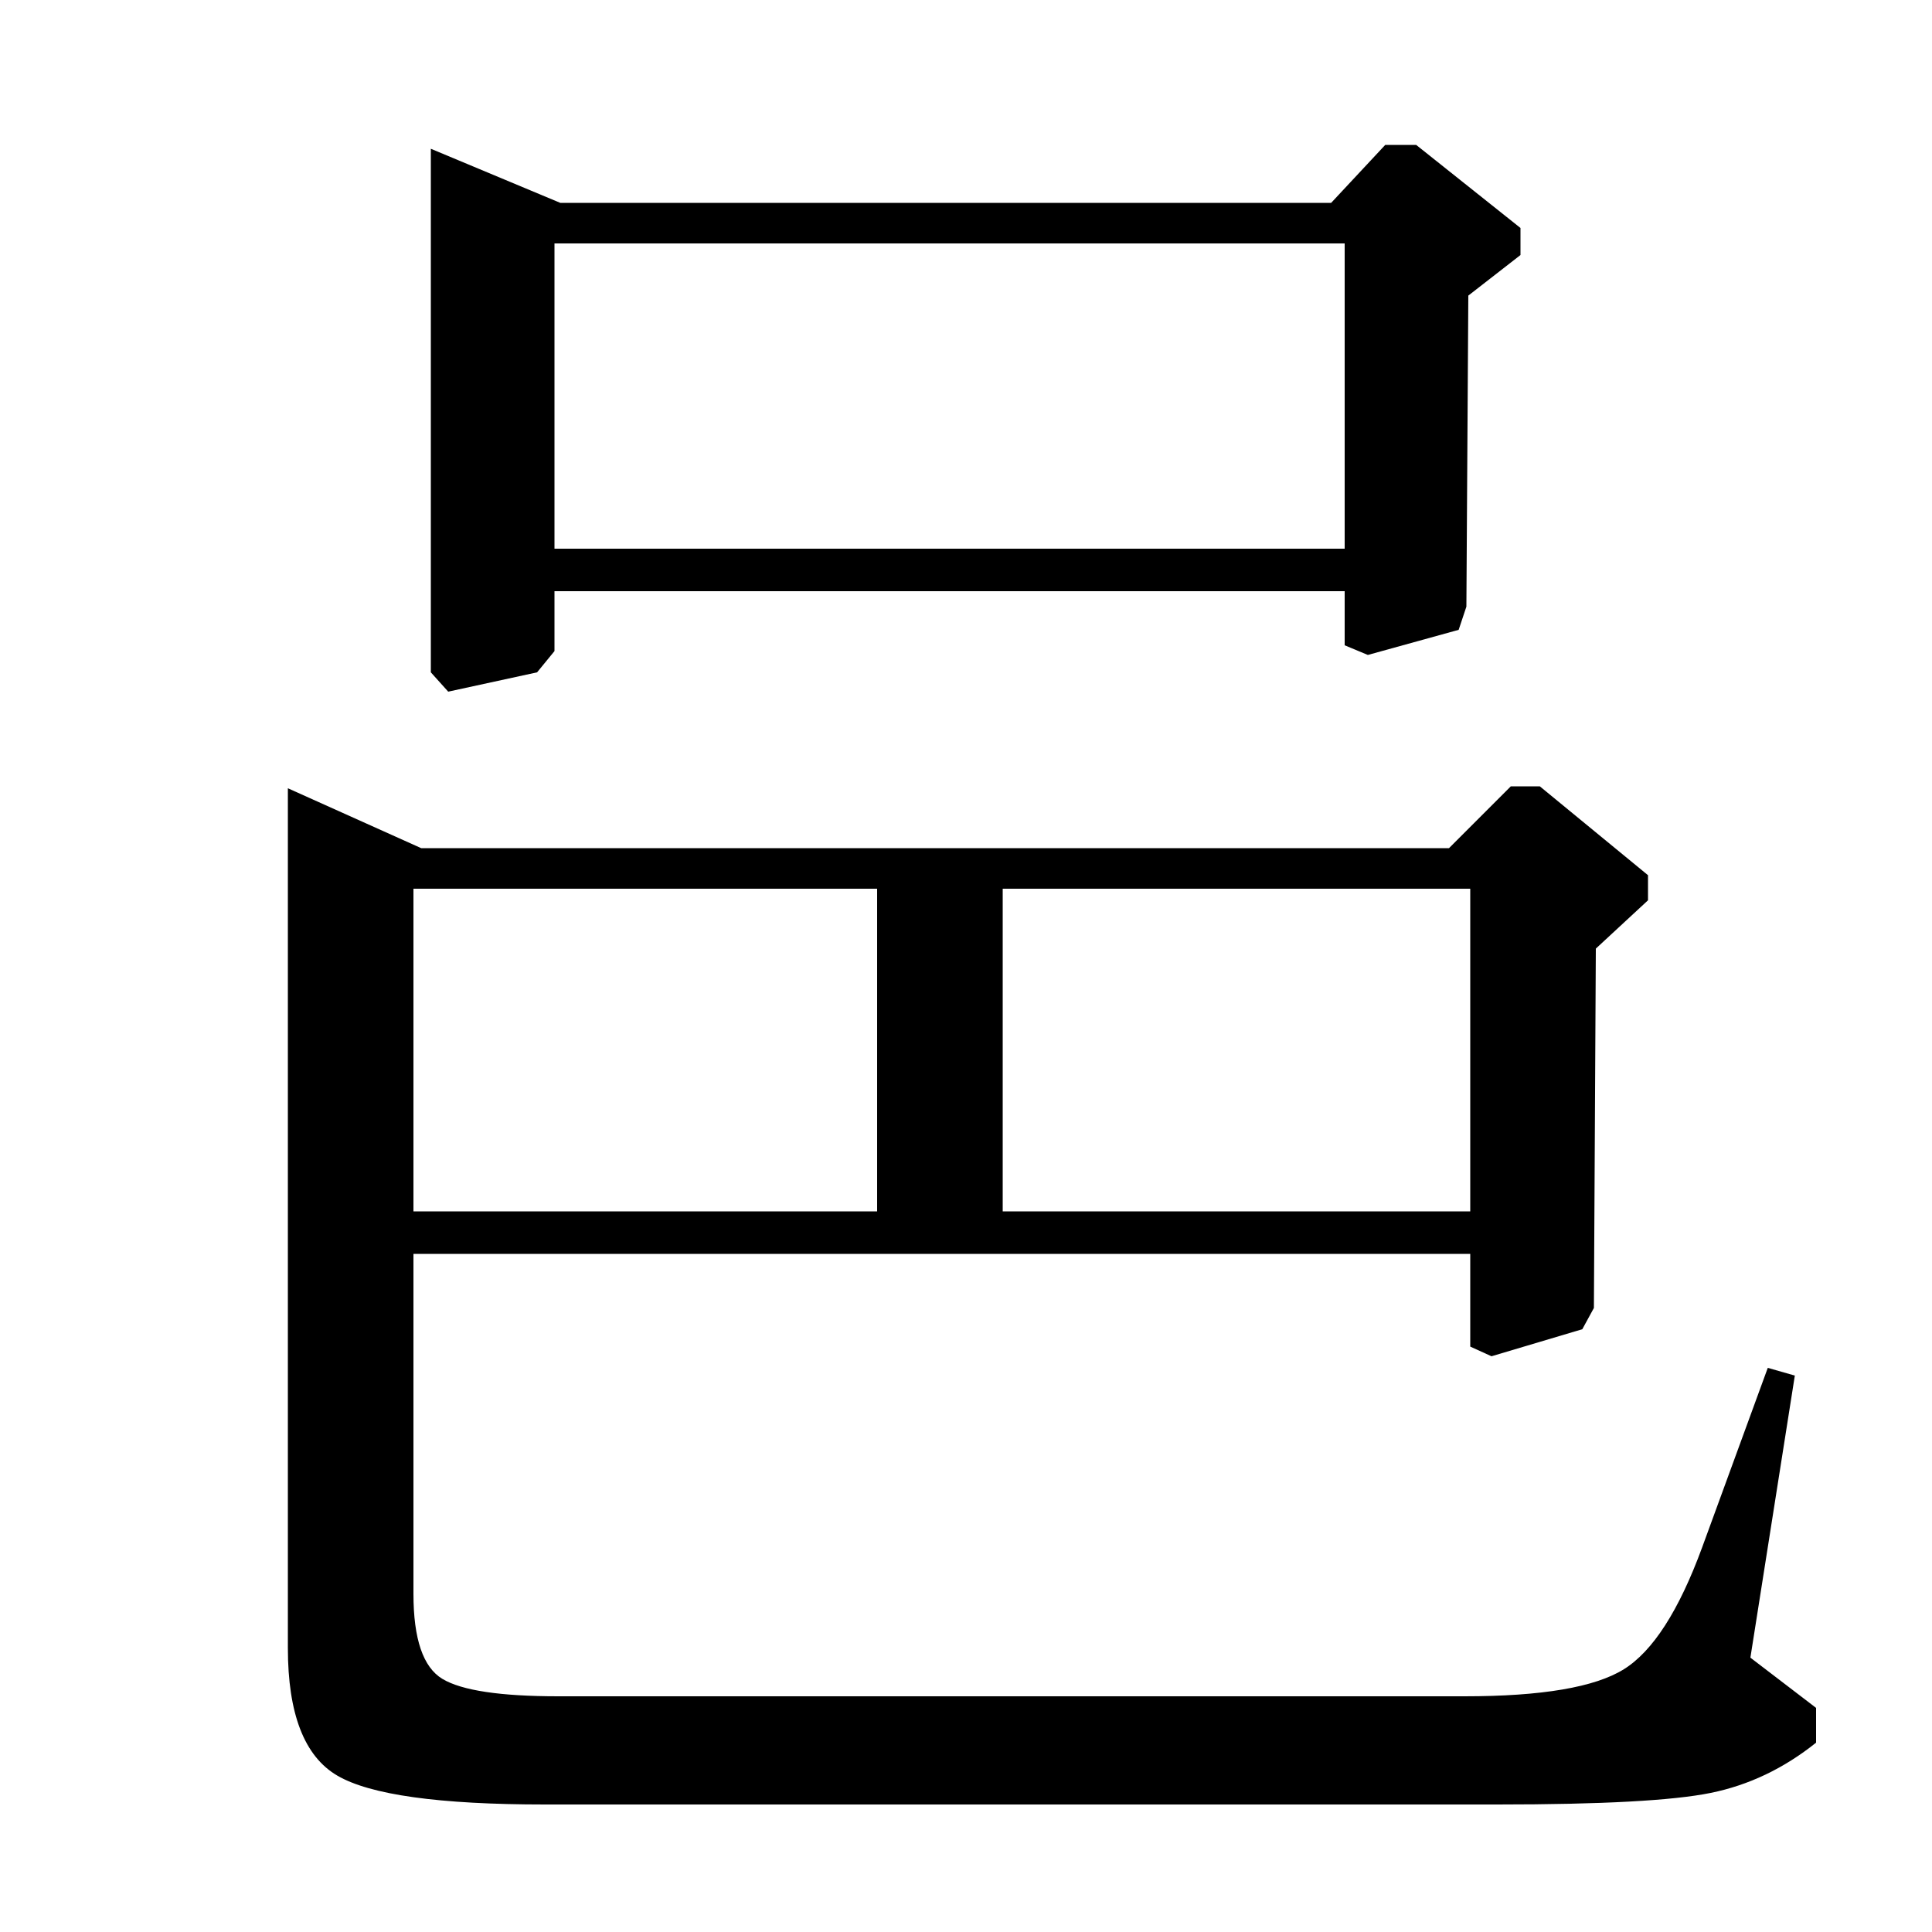 <?xml version="1.0" standalone="no"?>
<!DOCTYPE svg PUBLIC "-//W3C//DTD SVG 1.1//EN" "http://www.w3.org/Graphics/SVG/1.1/DTD/svg11.dtd" >
<svg xmlns="http://www.w3.org/2000/svg" xmlns:xlink="http://www.w3.org/1999/xlink" version="1.1" viewBox="0 -140 1000 1000">
  <g transform="matrix(1 0 0 -1 0 860)">
   <path fill="currentColor"
d="M214 351v-176q0 -35 15 -44t60 -9h469q60 0 82.5 14t40.5 63l34 93l14 -4l-23 -146l34 -26v-18q-25 -20 -54.5 -26t-110.5 -6h-493q-82 0 -107.5 15t-25.5 66v445l69 -31h532l32 32h15l56 -46v-13l-27 -25l-1 -186l-6 -11l-47 -14l-11 5v48h-547zM454 540h-240v-167h240
v167zM761 540h-242v-167h242v167zM223 652v271l67 -28h399l28 30h16l54 -43v-14l-27 -21l-1 -161l-4 -12l-47 -13l-12 5v28h-409v-31l-9 -11l-46 -10zM696 874h-409v-158h409v158z" />
  </g>

</svg>
